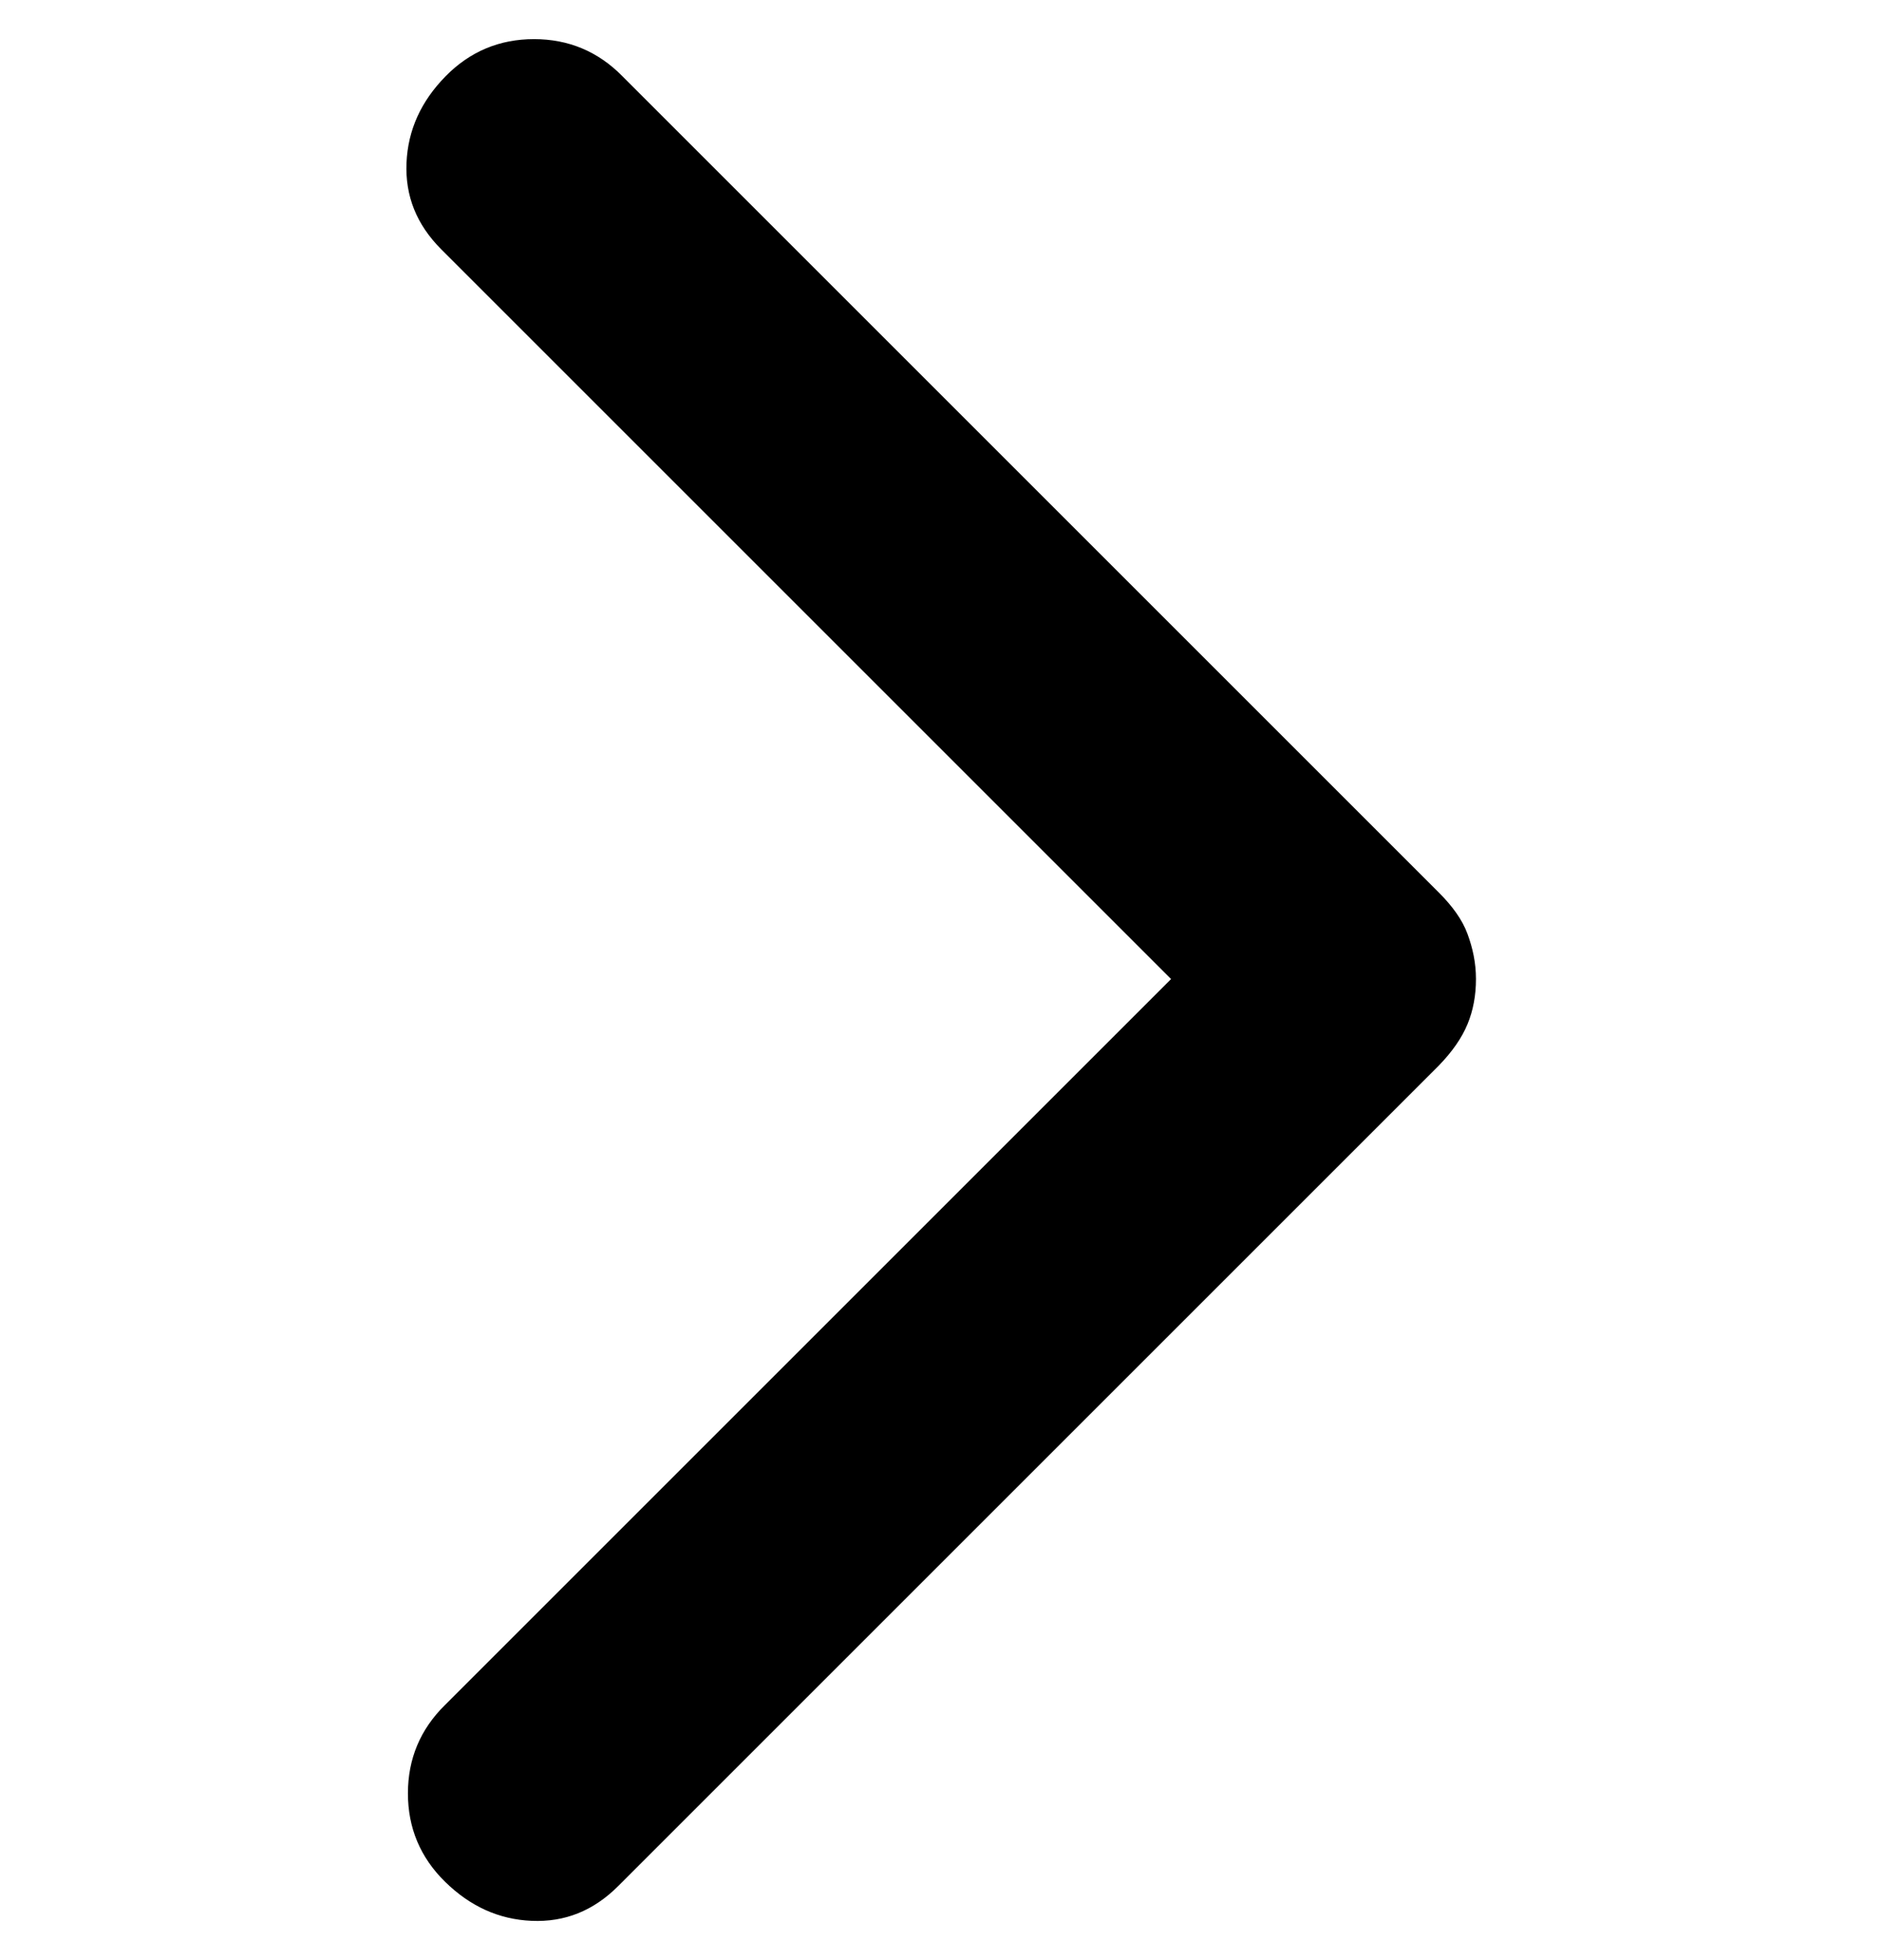 <svg width="24" height="25" viewBox="0 0 24 25" fill="none" xmlns="http://www.w3.org/2000/svg">
<g id="angle-right">
<path id="Vector" d="M14.934 12.487L5.628 3.181C5.31 2.863 5.166 2.497 5.184 2.077C5.202 1.657 5.37 1.291 5.682 0.973C5.994 0.655 6.372 0.499 6.81 0.499C7.248 0.499 7.626 0.655 7.938 0.973L18.348 11.383C18.522 11.557 18.648 11.731 18.714 11.911C18.78 12.091 18.822 12.277 18.822 12.487C18.822 12.697 18.786 12.889 18.714 13.063C18.642 13.237 18.522 13.411 18.348 13.591L7.884 24.055C7.566 24.373 7.2 24.517 6.78 24.499C6.36 24.481 5.994 24.313 5.676 24.001C5.358 23.689 5.202 23.311 5.202 22.873C5.202 22.435 5.358 22.057 5.676 21.745L14.928 12.493L14.934 12.487Z" fill="black"/>
</g>
</svg>
